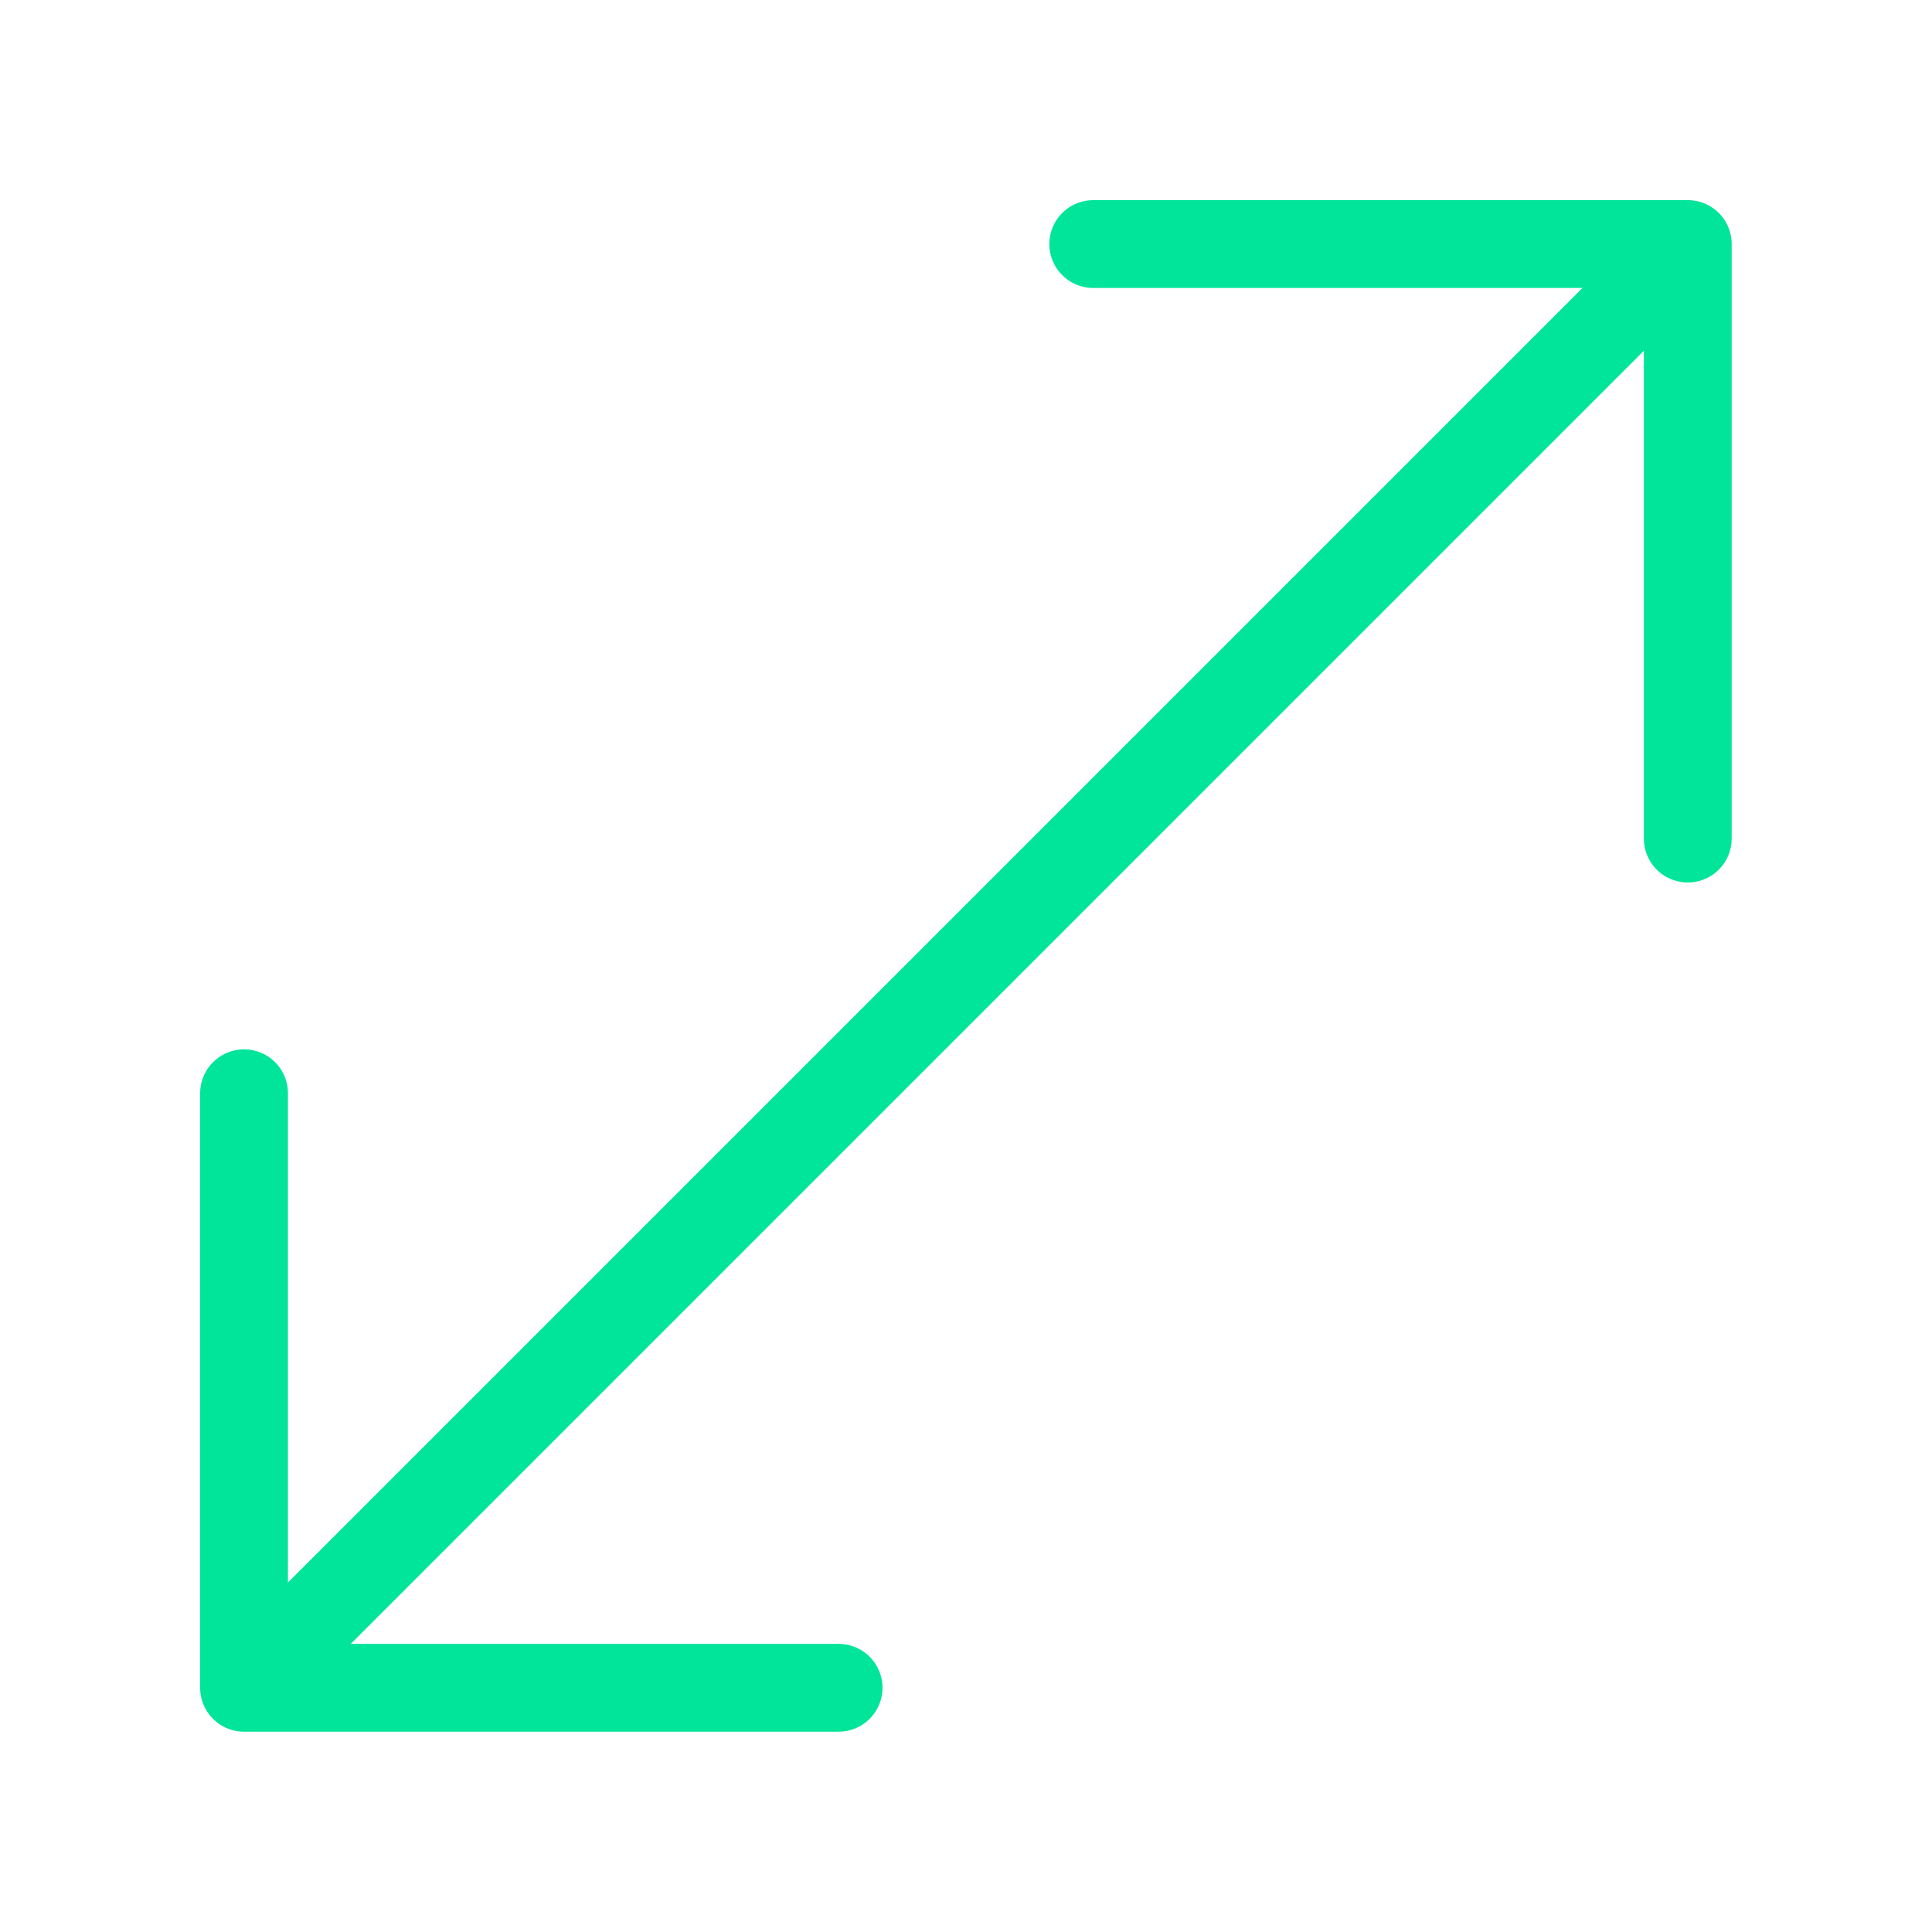 <svg width="22" height="22" viewBox="0 0 22 22" fill="none" xmlns="http://www.w3.org/2000/svg">
<path d="M9.549 19.219H2.779V12.449" stroke="#00E599" stroke-linecap="round" stroke-linejoin="round"/>
<path d="M19.219 9.549V2.779H12.449" stroke="#00E599" stroke-linecap="round" stroke-linejoin="round"/>
<path d="M3.197 18.809L18.809 3.197" stroke="#00E599" stroke-linecap="round" stroke-linejoin="round"/>
</svg>
